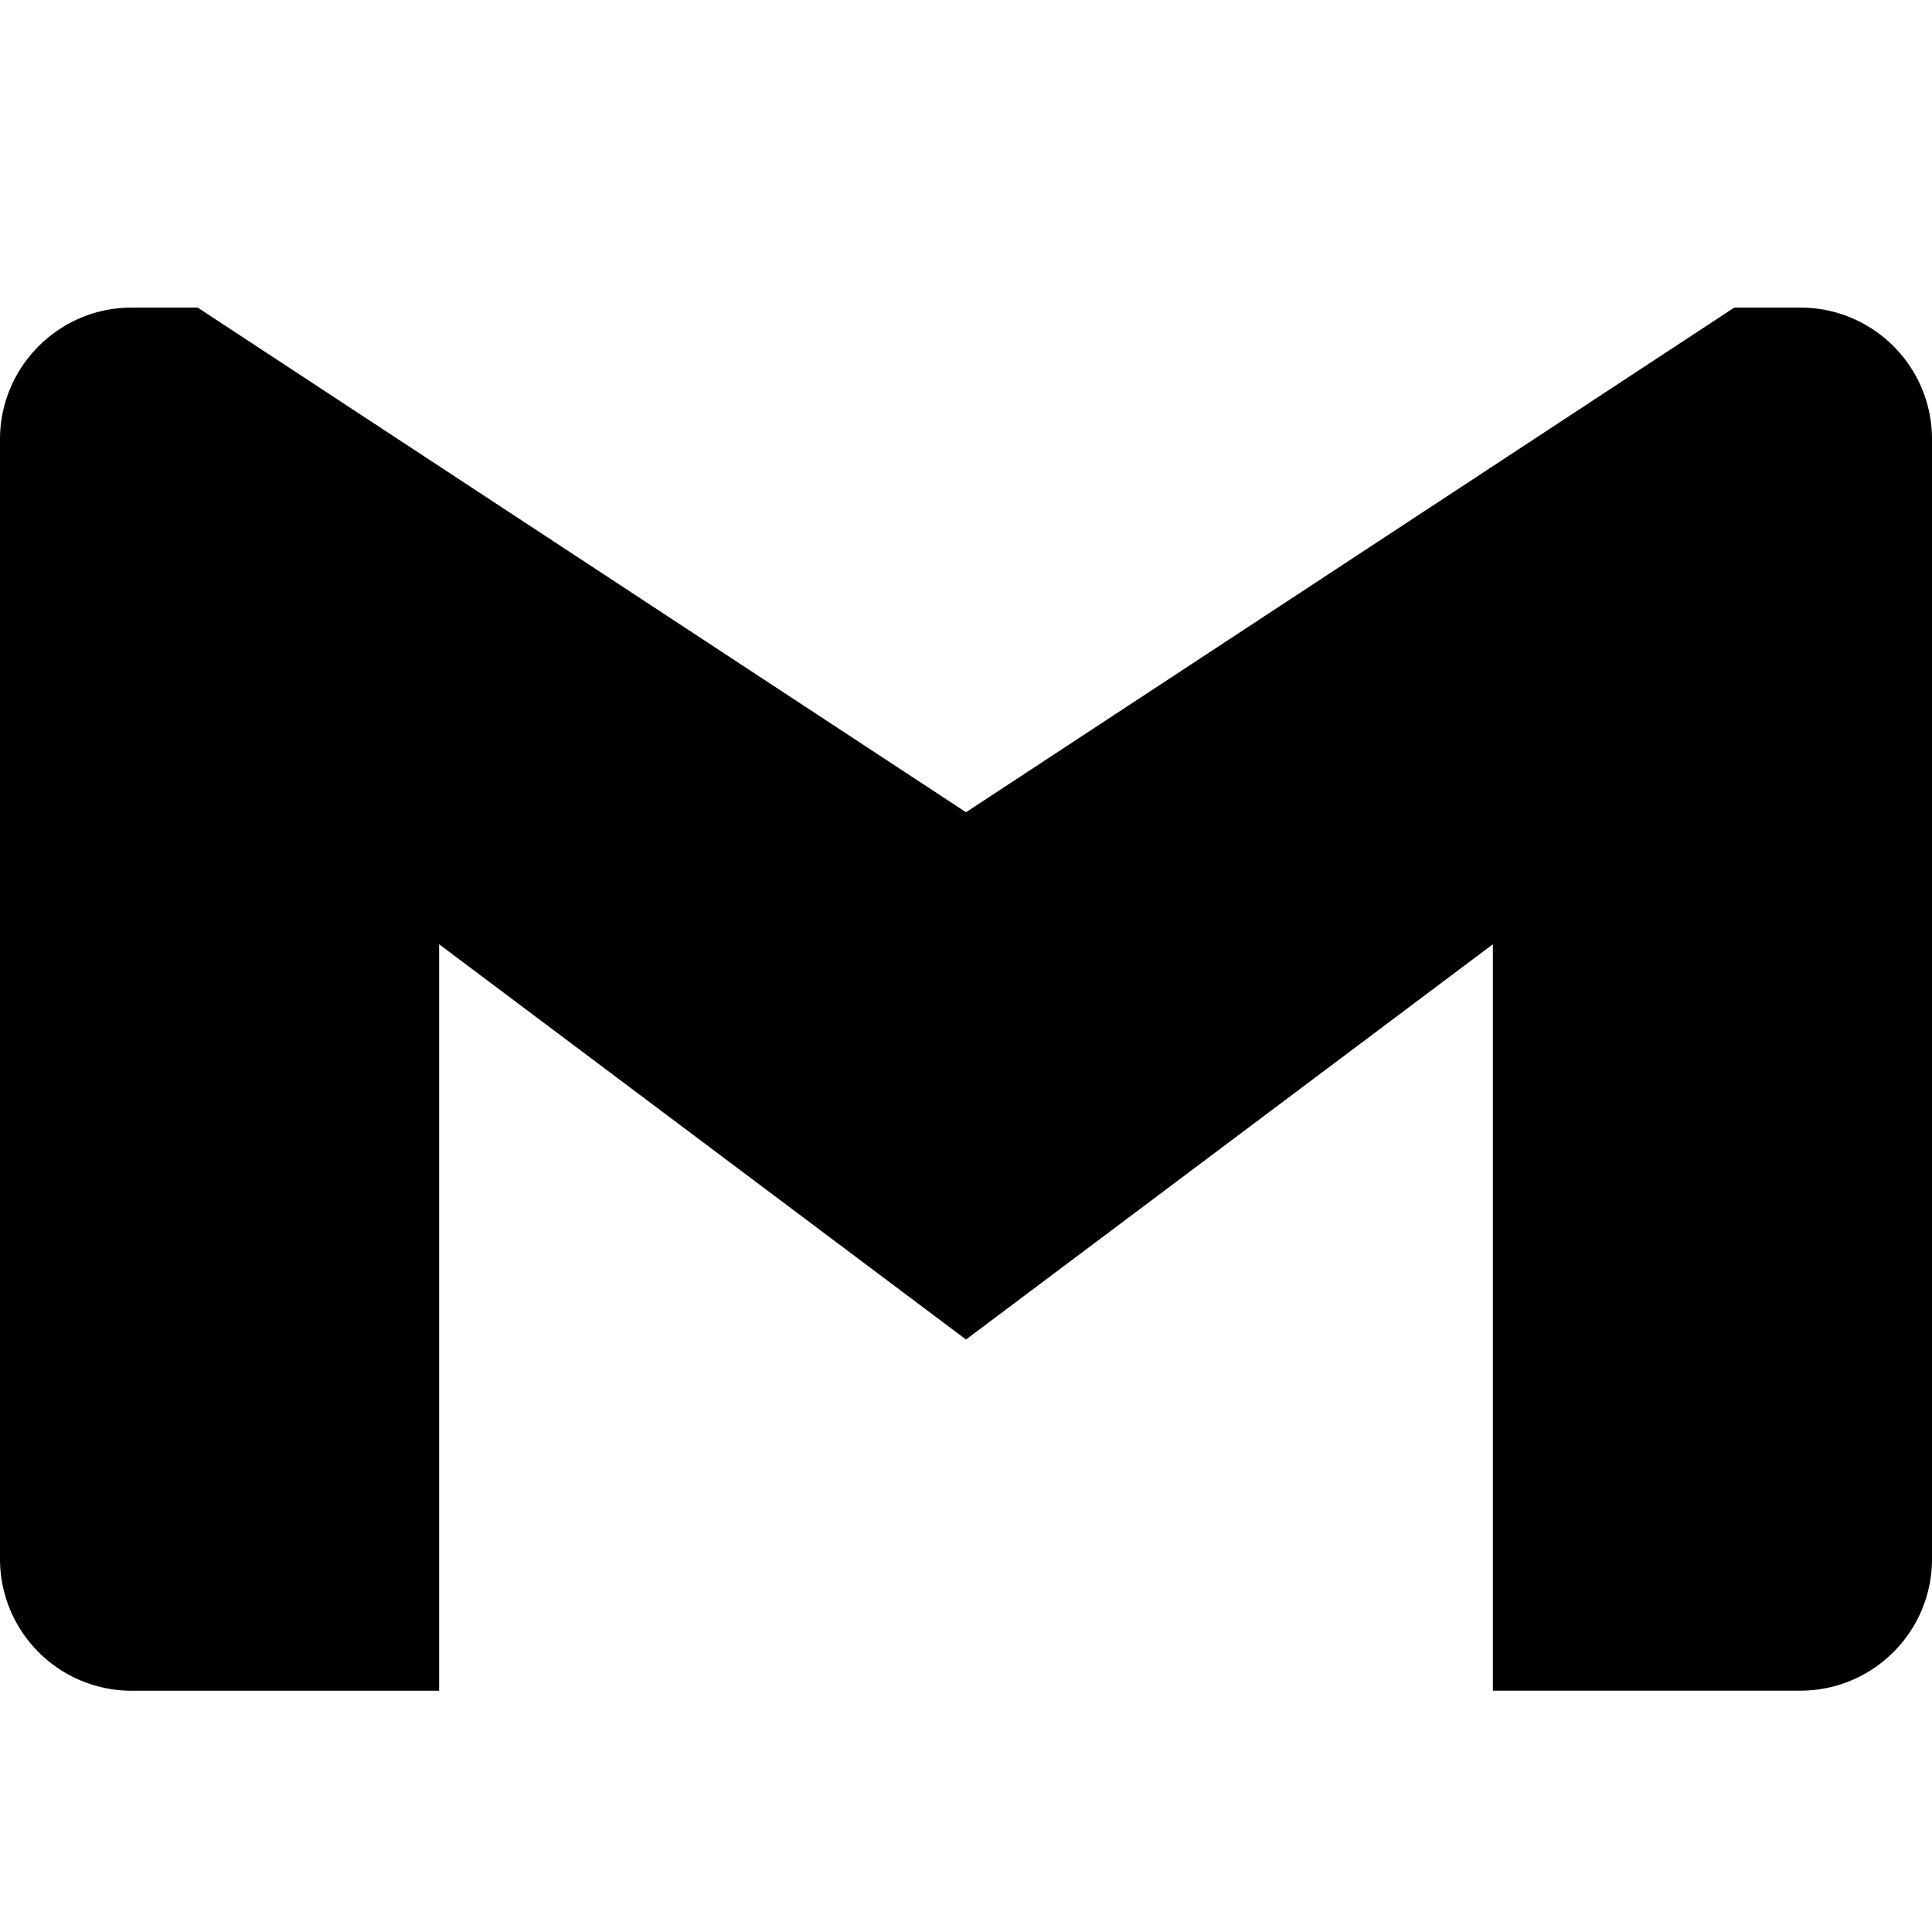 <svg width="24" height="24" viewBox="0 0 24 24" fill="currentColor" xmlns="http://www.w3.org/2000/svg">
  <path d="M24 5.457v13.909c0 .904-.732 1.636-1.636 1.636h-3.819V11.73L12 16.64l-6.545-4.91v9.273H1.636A1.636 1.636 0 0 1 0 19.366V5.457c0-.9.732-1.636 1.636-1.636h.82L12 10.09l9.544-6.269h.82c.904 0 1.636.732 1.636 1.636z"/>
</svg>
